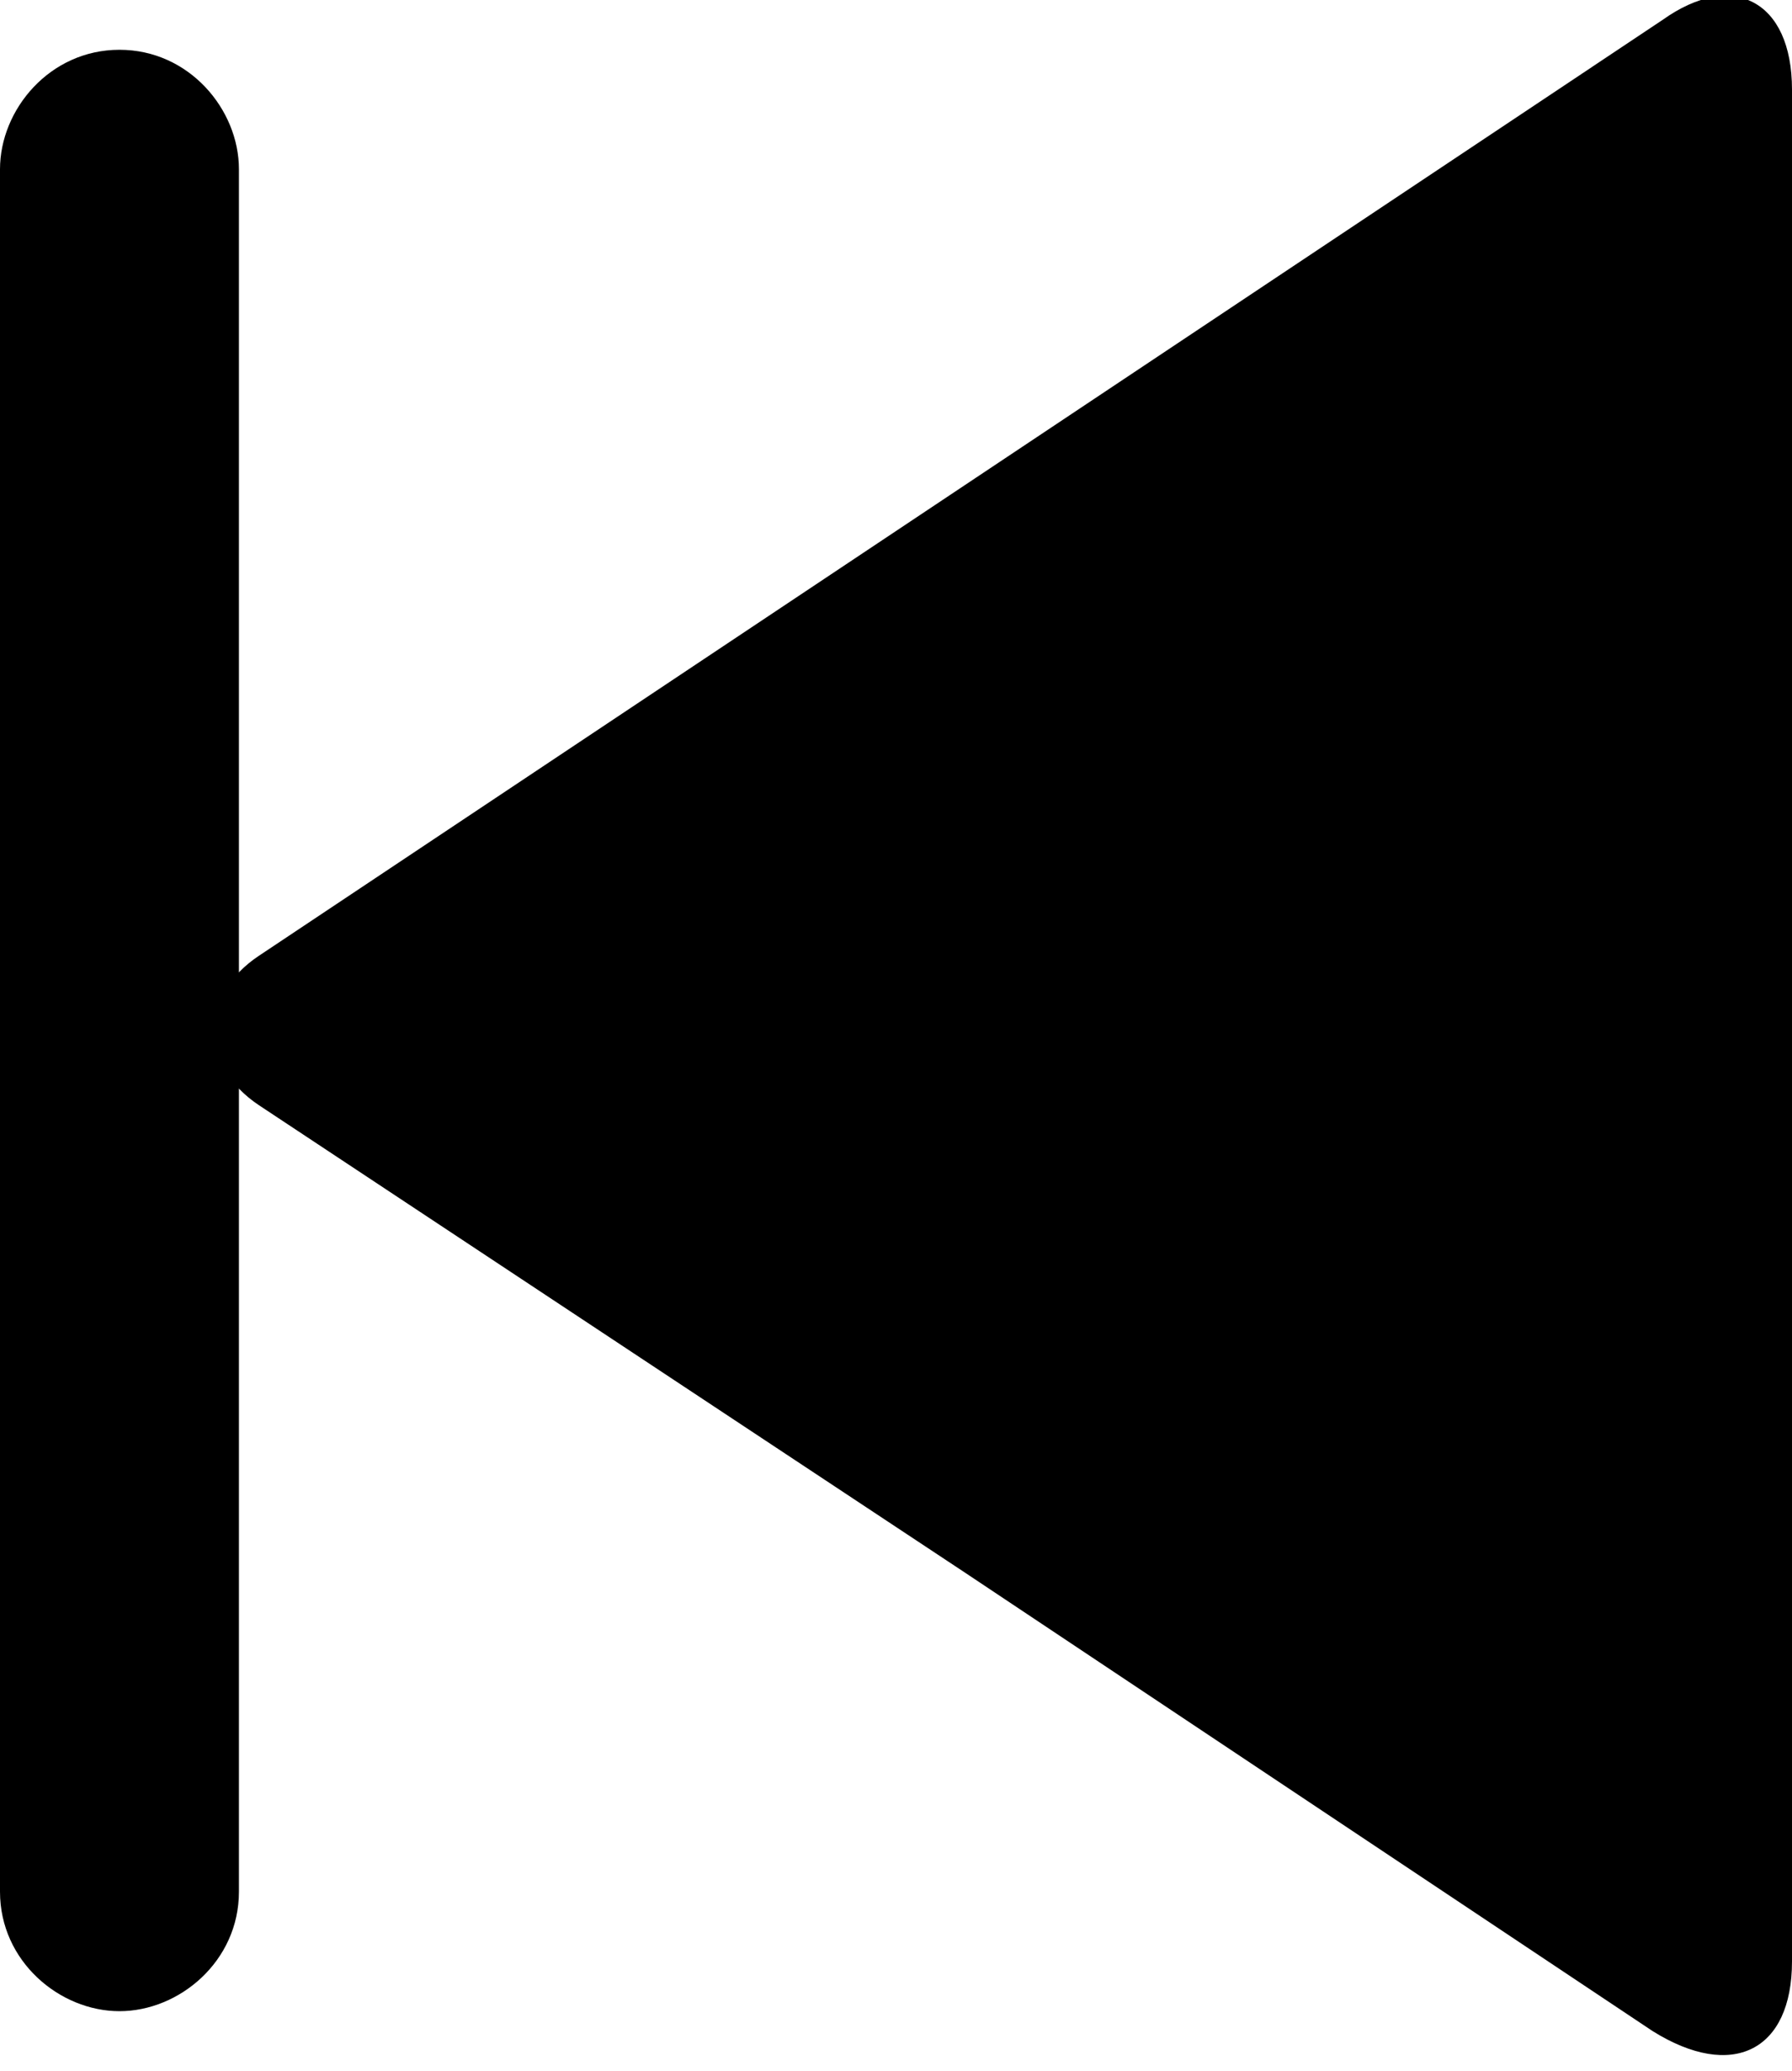 <?xml version="1.0" encoding="utf-8"?>
<!-- Generator: Adobe Illustrator 22.0.1, SVG Export Plug-In . SVG Version: 6.00 Build 0)  -->
<svg version="1.1" xmlns="http://www.w3.org/2000/svg" x="0px"
	 y="0px" viewBox="0 0 18 20.8" style="enable-background:new 0 0 18 20.8;" xml:space="preserve">
<g>
	<g>
		<path d="M-5.7,9.6c0.6,0.4,0.6,1,0,1.4l-7.2,4.8l-6.9,4.6c-0.7,0.5-1.4,0.2-1.4-0.7v-9.4V0.9c0-0.9,0.6-1.2,1.4-0.7l6.9,4.6
			L-5.7,9.6z"/>
	</g>
	<g>
		<path d="M-4.3,20.2c-0.7,0-1.2-0.6-1.2-1.2V1.8c0-0.7,0.6-1.2,1.2-1.2s1.2,0.6,1.2,1.2V19C-3.1,19.7-3.7,20.2-4.3,20.2z"/>
	</g>
</g>
<g>
	<g>
		<path d="M2.6,11.1C2,10.7,2,10,2.6,9.6l7.2-4.8l6.9-4.6C17.4-0.3,18,0,18,0.9v9.4v9.4c0,0.9-0.6,1.2-1.4,0.7l-6.9-4.6L2.6,11.1z"
			/>
	</g>
	<g>
		<path d="M1.2,0.5c0.7,0,1.2,0.6,1.2,1.2V19c0,0.7-0.6,1.2-1.2,1.2S0,19.7,0,19V1.7C0,1.1,0.5,0.5,1.2,0.5z"/>
	</g>
</g>
</svg>

